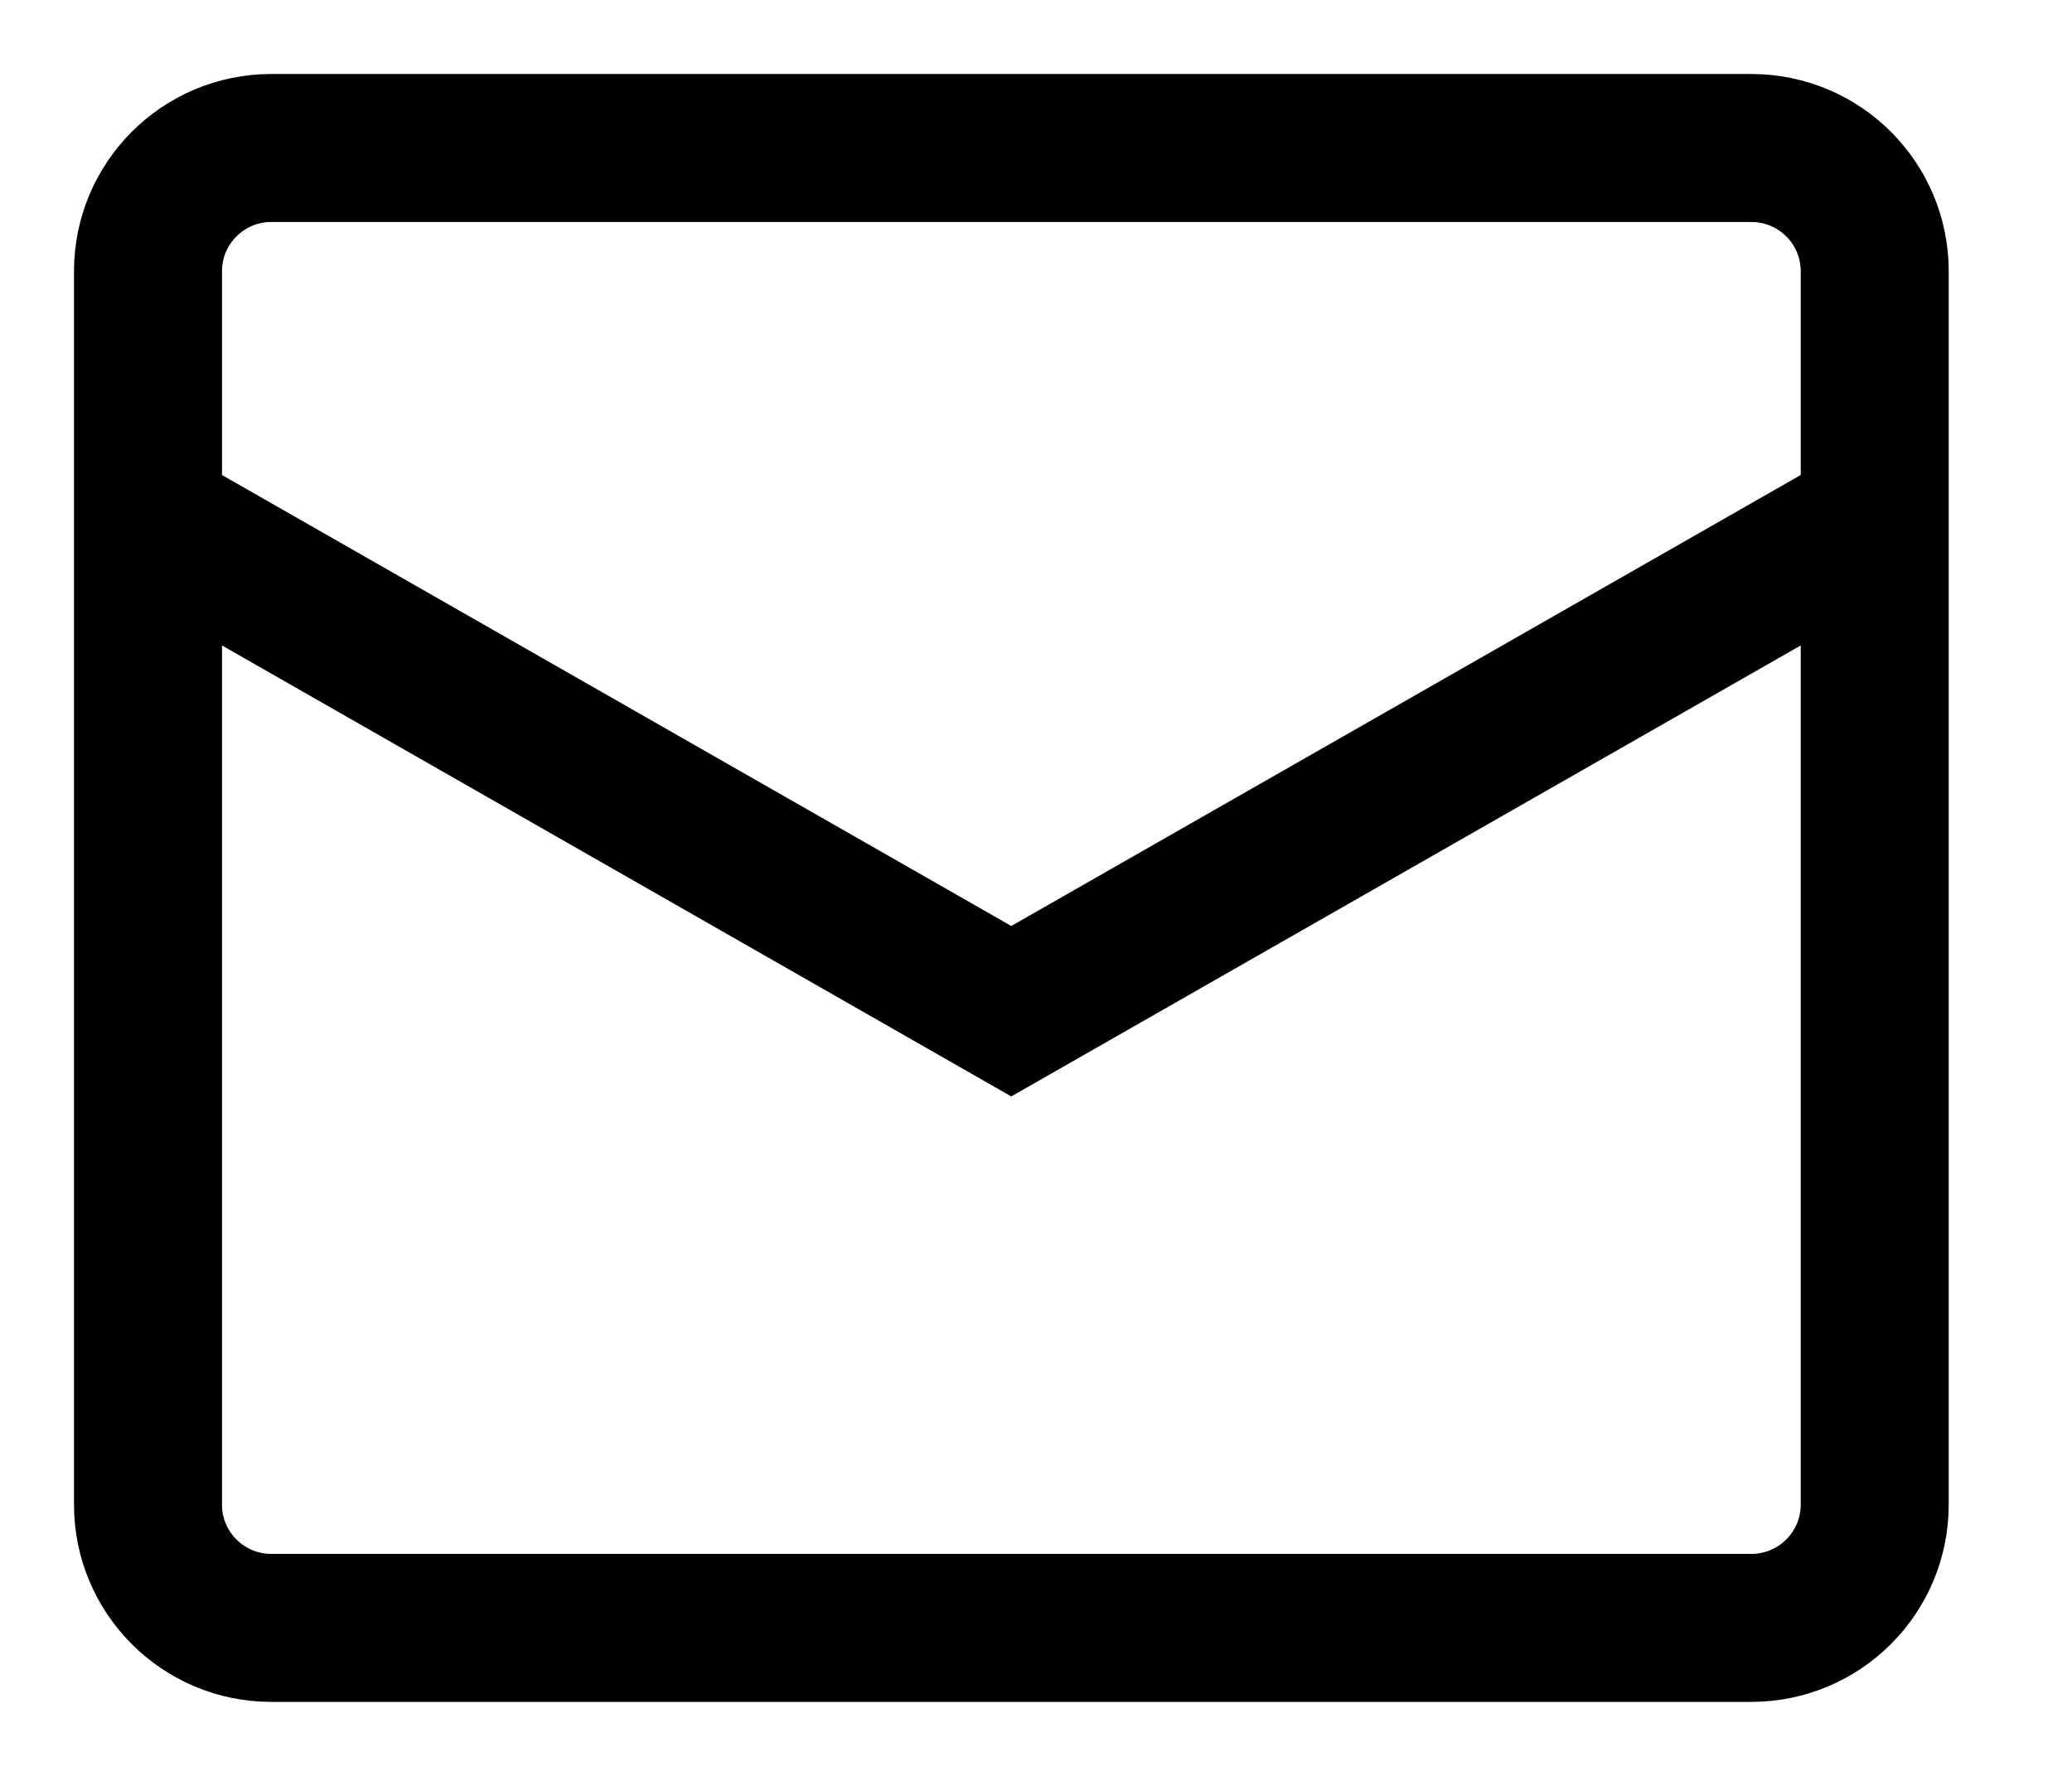 <svg width="14" height="12" viewBox="0 0 14 12" fill="none" xmlns="http://www.w3.org/2000/svg">
<path d="M1 3.5L6.833 6.833L12.667 3.5M1.833 1H11.833C12.294 1 12.667 1.373 12.667 1.833V10.167C12.667 10.627 12.294 11 11.833 11H1.833C1.373 11 1 10.627 1 10.167V1.833C1 1.373 1.373 1 1.833 1Z" stroke="black"/>
</svg>

